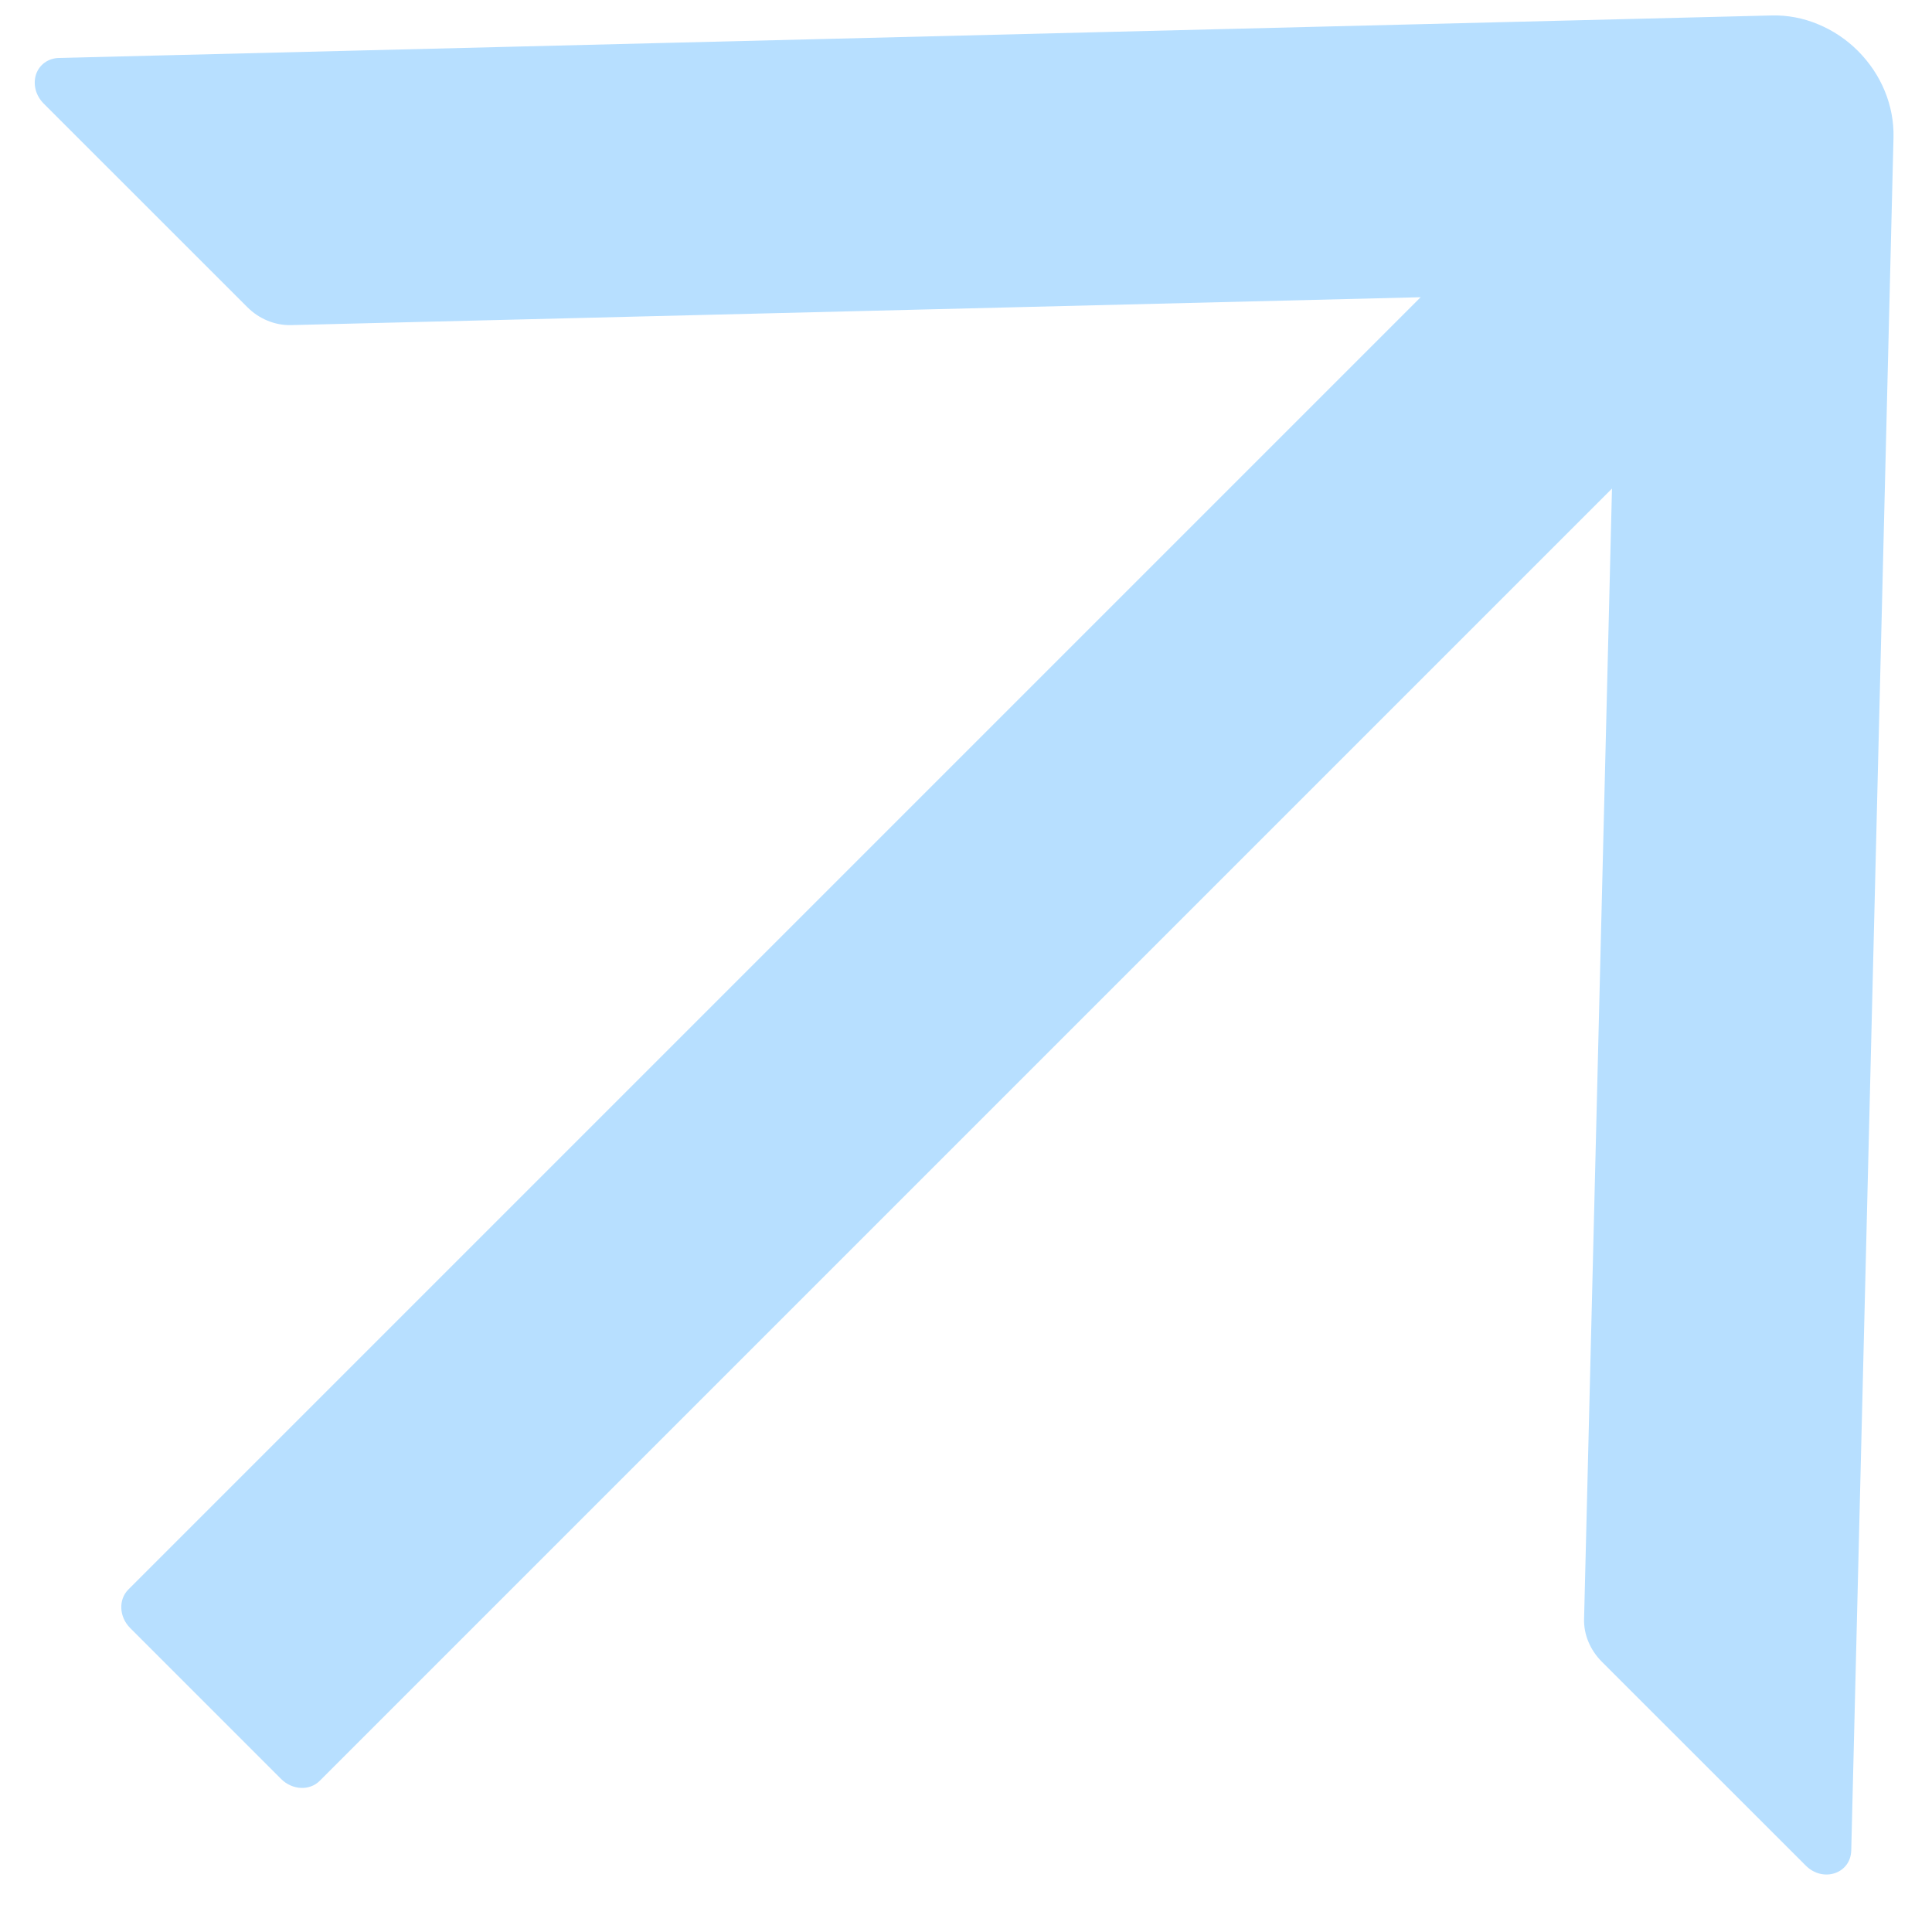<svg width="25" height="25" viewBox="0 0 25 25" fill="none" xmlns="http://www.w3.org/2000/svg">
<path d="M23.955 23.945L24.502 1.774C24.506 1.573 24.468 1.37 24.389 1.178C24.31 0.985 24.191 0.809 24.042 0.659C23.893 0.51 23.716 0.392 23.524 0.313C23.332 0.233 23.128 0.195 22.928 0.2L0.76 0.75C0.693 0.752 0.63 0.773 0.578 0.81C0.526 0.848 0.487 0.901 0.466 0.963C0.446 1.025 0.444 1.093 0.461 1.16C0.478 1.226 0.514 1.288 0.563 1.338L3.202 3.976C3.352 4.126 3.555 4.21 3.76 4.207L18.383 3.846L1.661 20.568C1.53 20.699 1.541 20.923 1.684 21.066L3.639 23.021C3.782 23.164 4.006 23.175 4.137 23.044L20.859 6.322L20.498 20.945C20.491 21.147 20.575 21.35 20.728 21.503L23.367 24.141C23.589 24.363 23.947 24.246 23.955 23.945Z" fill="#B7DFFF"/>
</svg>
